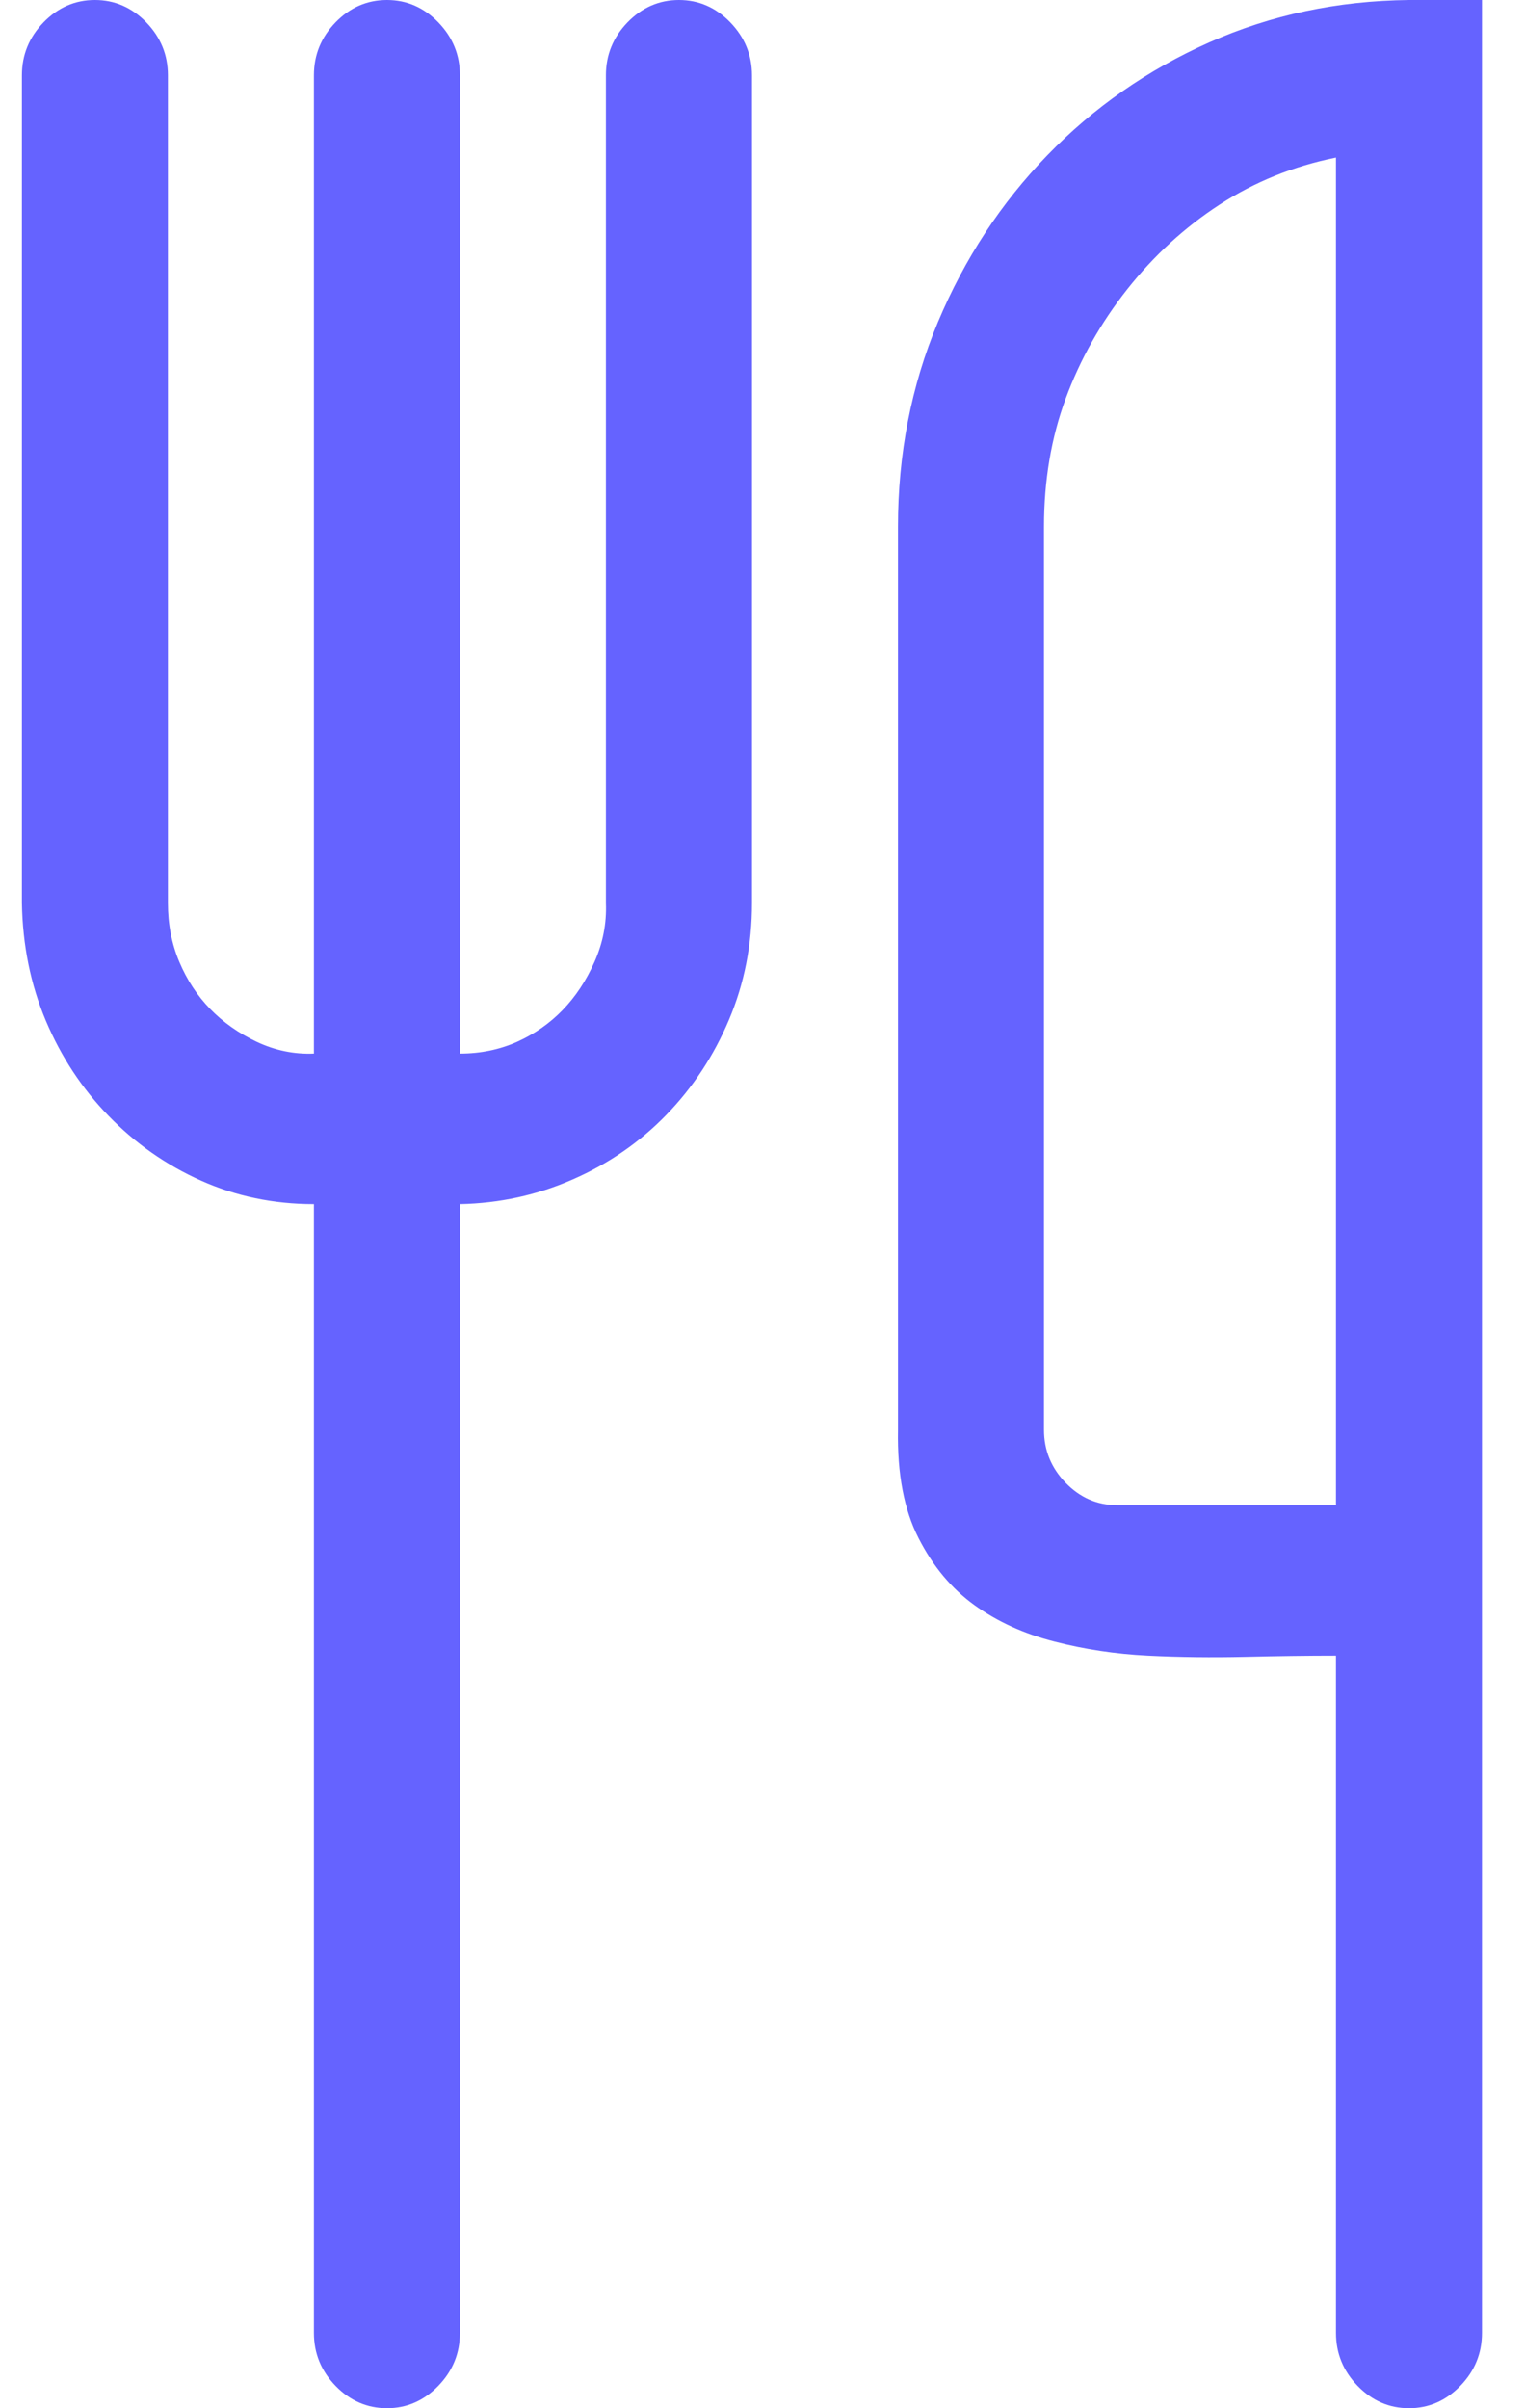 <svg width="19" height="30" viewBox="0 0 19 30" fill="none" xmlns="http://www.w3.org/2000/svg">
<path d="M8.459 0C8.705 0 8.918 0.093 9.098 0.278C9.278 0.464 9.369 0.684 9.369 0.938V11.25C9.369 11.768 9.274 12.251 9.084 12.7C8.895 13.149 8.634 13.545 8.303 13.887C7.971 14.229 7.583 14.497 7.137 14.692C6.692 14.888 6.223 14.99 5.73 15V29.062C5.73 29.316 5.64 29.536 5.46 29.722C5.28 29.907 5.067 30 4.821 30C4.574 30 4.361 29.907 4.181 29.722C4.001 29.536 3.911 29.316 3.911 29.062V15C3.409 15 2.94 14.902 2.504 14.707C2.068 14.512 1.685 14.243 1.353 13.901C1.021 13.56 0.761 13.164 0.571 12.715C0.382 12.266 0.282 11.777 0.273 11.25V0.938C0.273 0.684 0.363 0.464 0.543 0.278C0.723 0.093 0.936 0 1.182 0C1.429 0 1.642 0.093 1.822 0.278C2.002 0.464 2.092 0.684 2.092 0.938V11.25C2.092 11.514 2.139 11.758 2.234 11.982C2.329 12.207 2.457 12.402 2.618 12.568C2.779 12.734 2.973 12.871 3.2 12.979C3.428 13.086 3.665 13.135 3.911 13.125V0.938C3.911 0.684 4.001 0.464 4.181 0.278C4.361 0.093 4.574 0 4.821 0C5.067 0 5.28 0.093 5.46 0.278C5.64 0.464 5.73 0.684 5.73 0.938V13.125C5.986 13.125 6.223 13.076 6.441 12.979C6.659 12.881 6.848 12.749 7.009 12.583C7.17 12.417 7.303 12.217 7.407 11.982C7.511 11.748 7.559 11.504 7.549 11.25V0.938C7.549 0.684 7.639 0.464 7.819 0.278C7.999 0.093 8.213 0 8.459 0ZM18.464 0V29.062C18.464 29.316 18.374 29.536 18.194 29.722C18.014 29.907 17.801 30 17.555 30C17.308 30 17.095 29.907 16.915 29.722C16.735 29.536 16.645 29.316 16.645 29.062V20.625C16.294 20.625 15.916 20.63 15.508 20.64C15.101 20.649 14.698 20.645 14.3 20.625C13.902 20.605 13.514 20.547 13.135 20.449C12.756 20.352 12.424 20.2 12.14 19.995C11.856 19.79 11.623 19.512 11.444 19.16C11.264 18.809 11.178 18.359 11.188 17.812V6.562C11.188 5.654 11.354 4.805 11.685 4.014C12.017 3.223 12.472 2.529 13.049 1.934C13.627 1.338 14.3 0.869 15.068 0.527C15.835 0.186 16.664 0.01 17.555 0H18.464ZM16.645 1.963C16.114 2.07 15.631 2.266 15.195 2.549C14.76 2.832 14.376 3.184 14.044 3.604C13.713 4.023 13.457 4.478 13.277 4.966C13.097 5.454 13.007 5.986 13.007 6.562V17.812C13.007 18.066 13.097 18.286 13.277 18.472C13.457 18.657 13.67 18.75 13.916 18.75H16.645V1.963Z" fill="#6563FF"/>
</svg>
